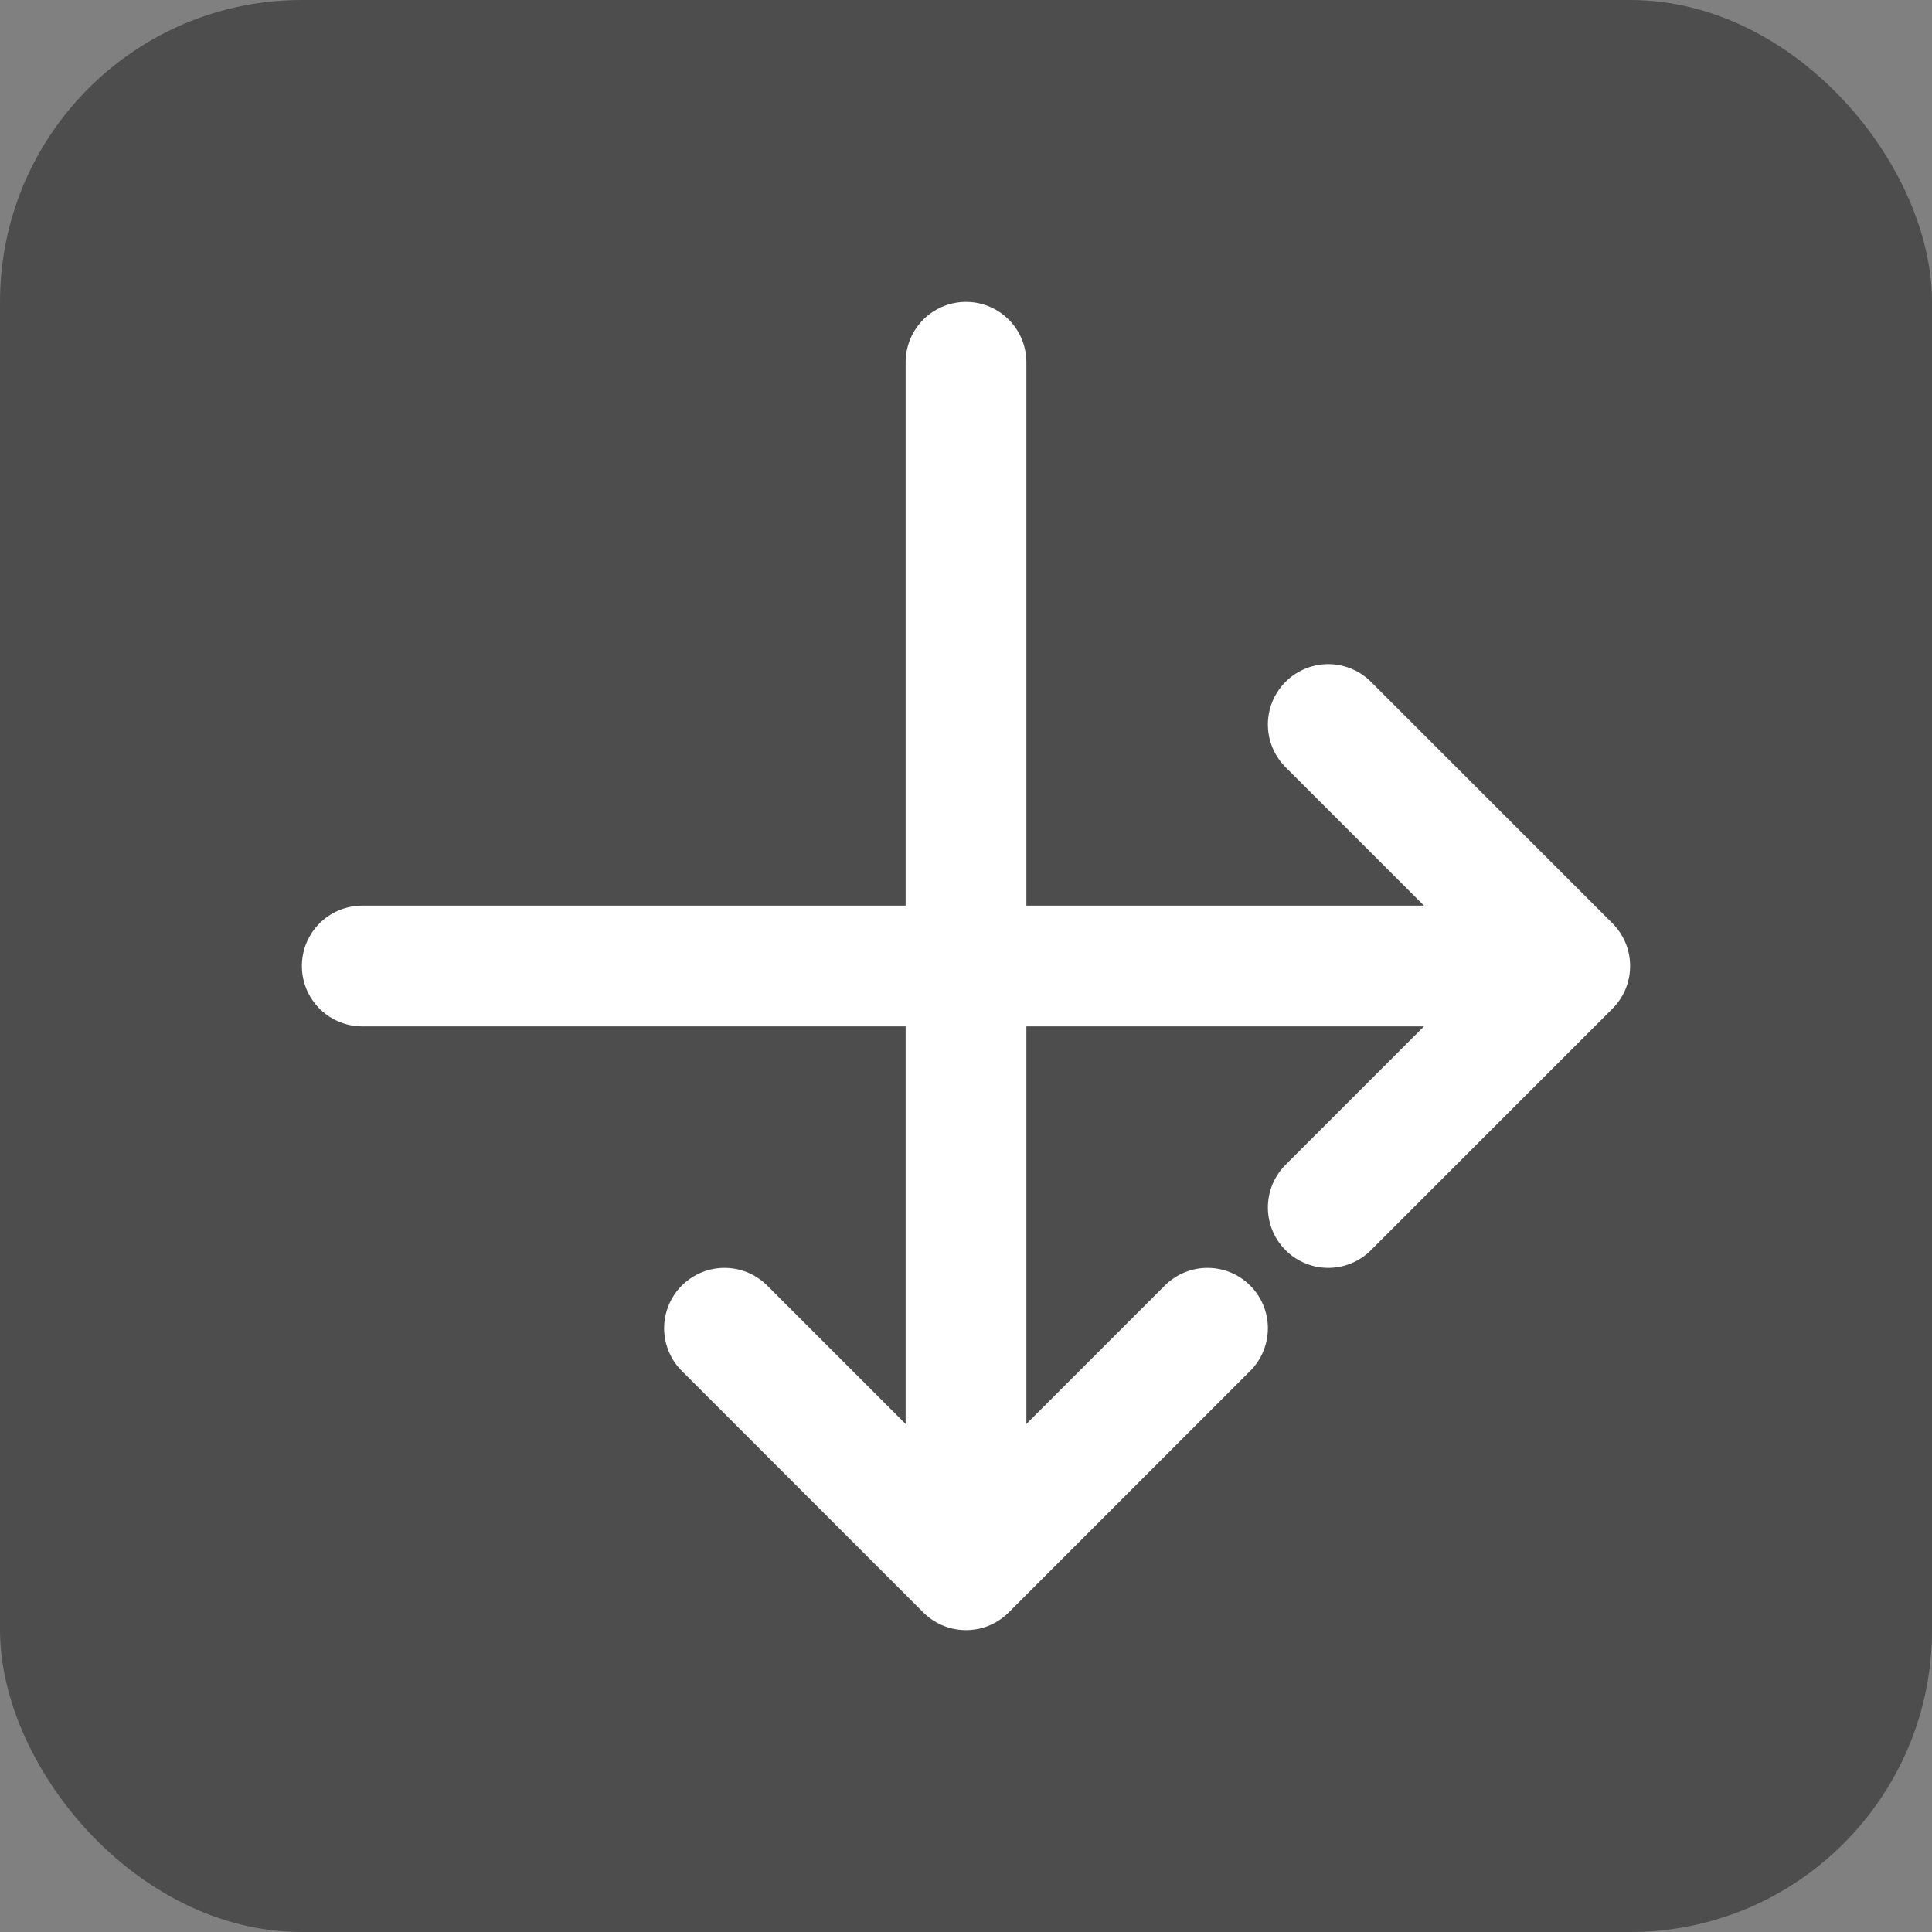 <svg xmlns="http://www.w3.org/2000/svg" width="128" height="128" viewBox="0 0 128 128">
  <rect x="0" y="0" width="128" height="128" fill="#808080" stroke="none"/>
  <rect width="128" height="128" rx="20" fill="#4D4D4D"/>
  <path d="M64 24L64 104M64 104L48 88M64 104L80 88" stroke="#FFFFFF" stroke-width="8" stroke-linecap="round" stroke-linejoin="round"/>
  <path d="M24 64L104 64M104 64L88 48M104 64L88 80" stroke="#FFFFFF" stroke-width="8" stroke-linecap="round" stroke-linejoin="round"/>
</svg>